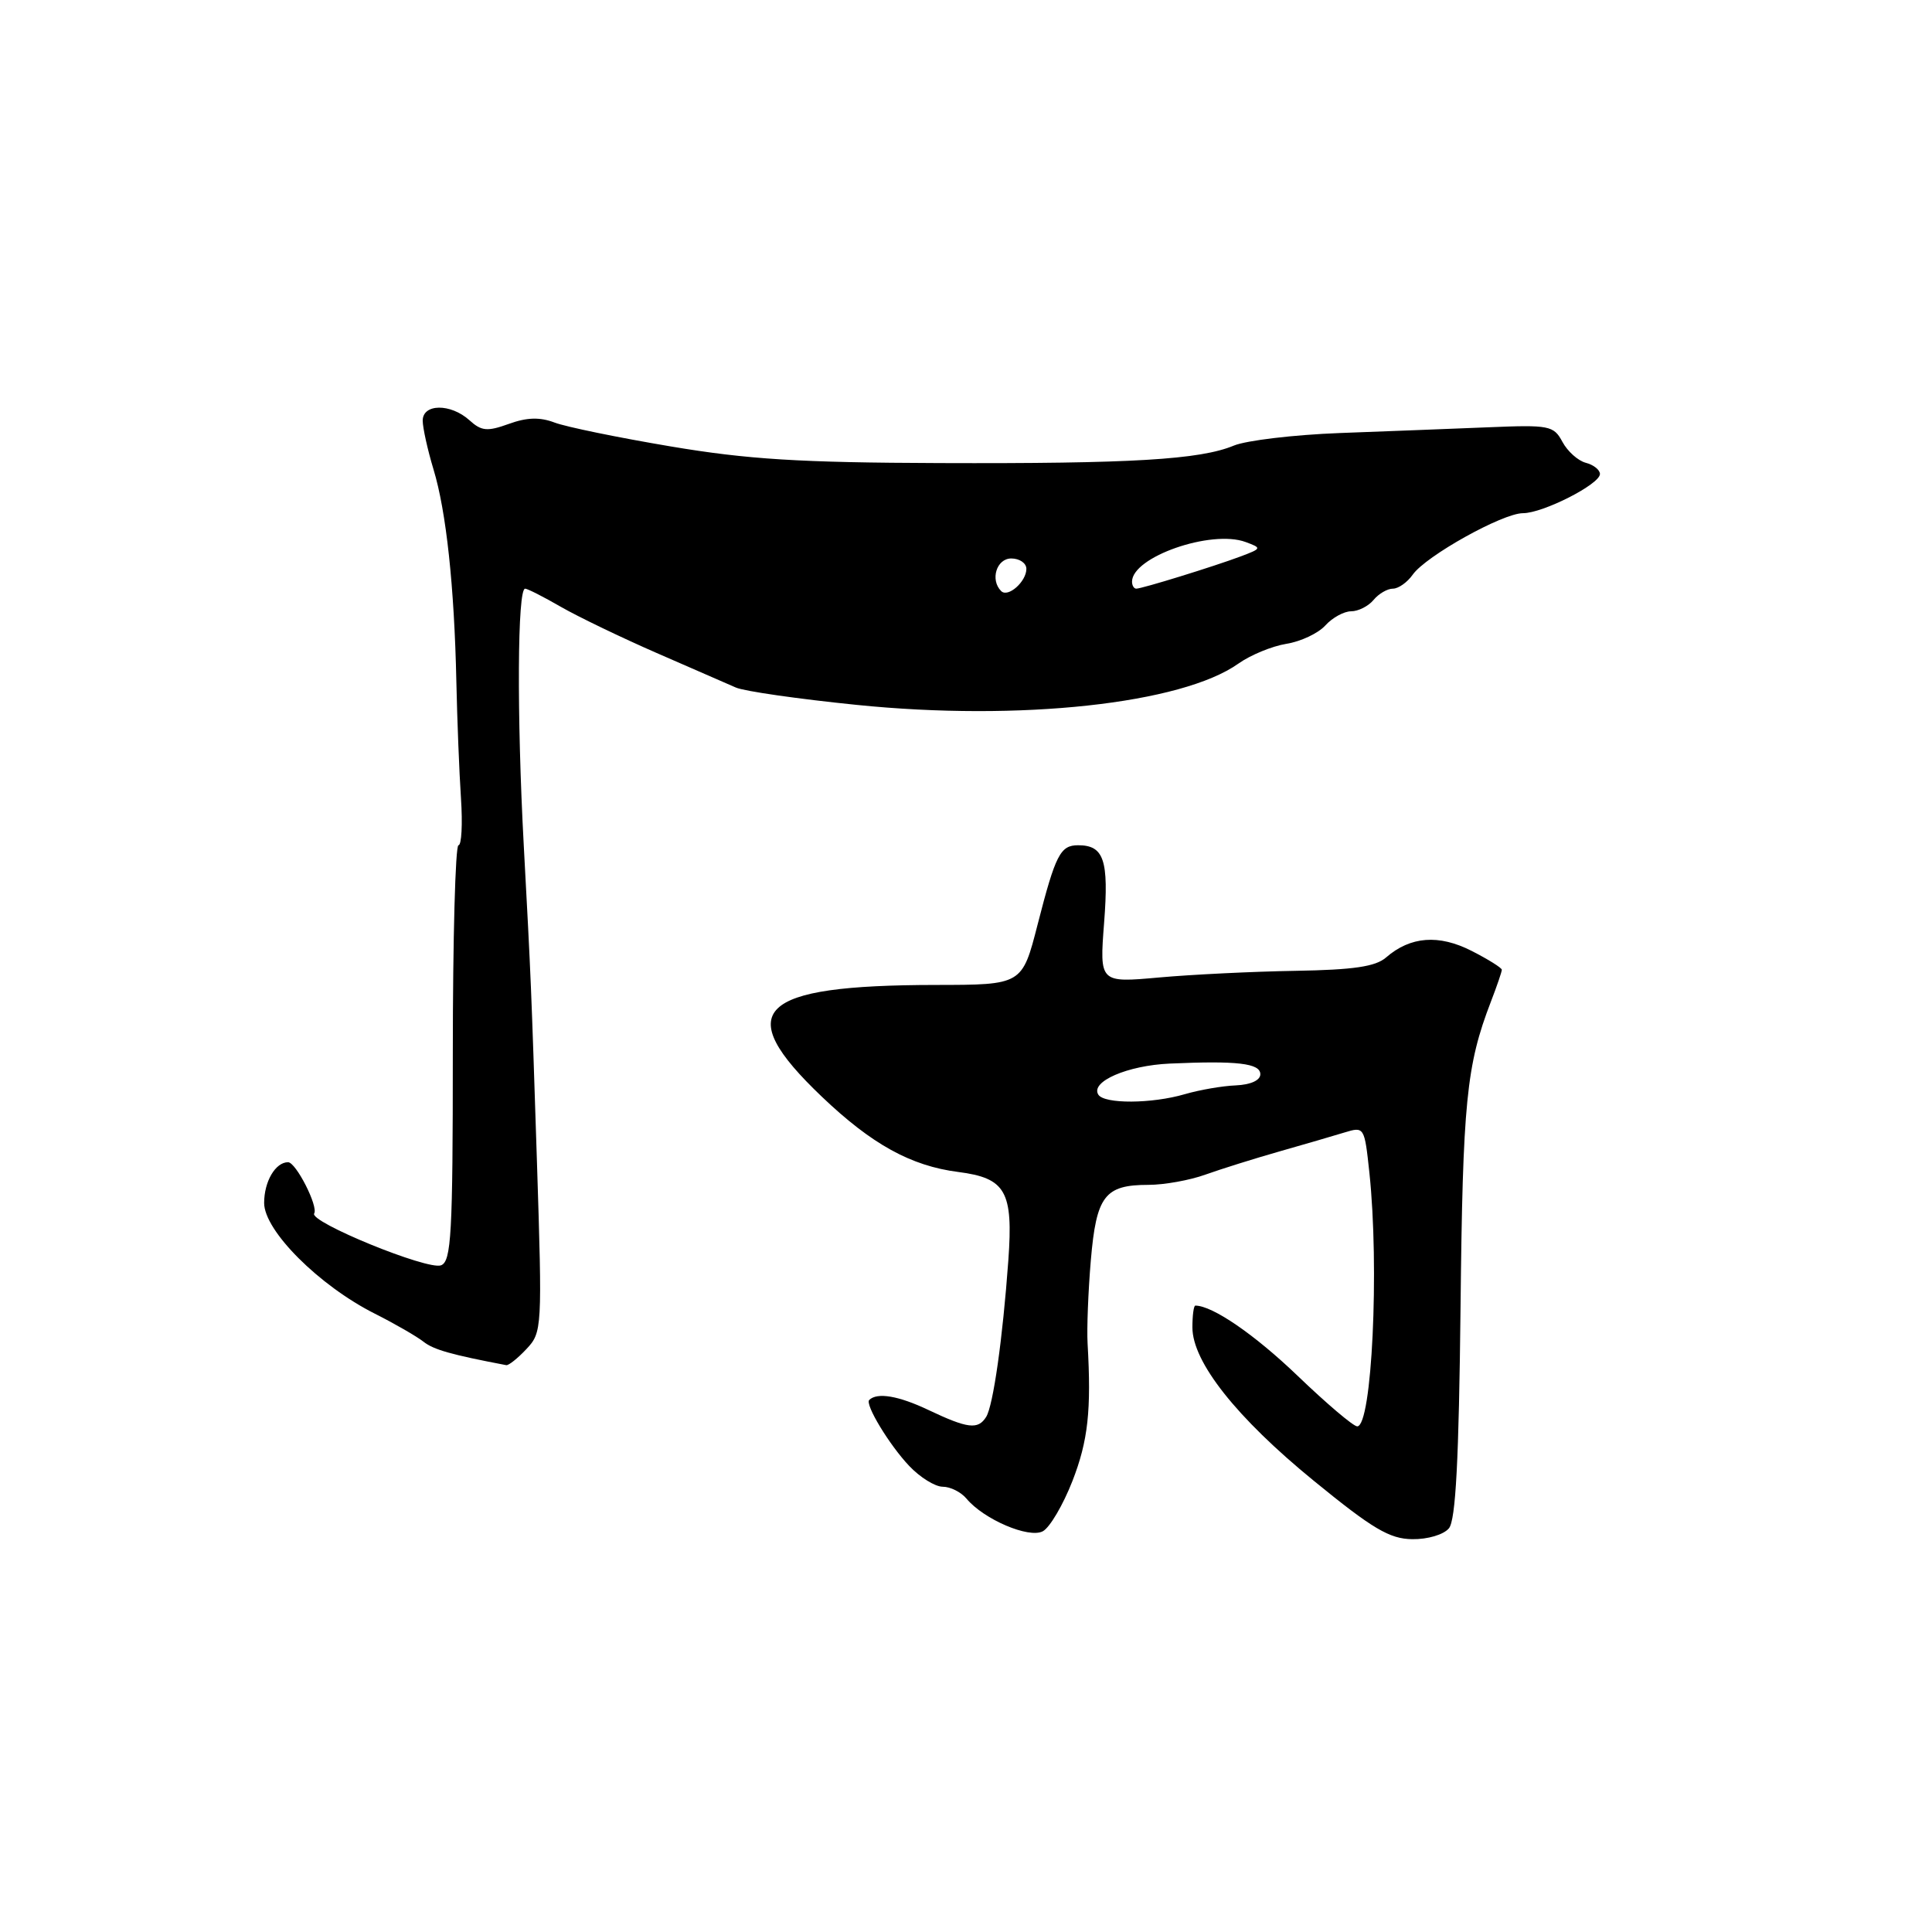 <?xml version="1.0" encoding="UTF-8" standalone="no"?>
<!DOCTYPE svg PUBLIC "-//W3C//DTD SVG 1.1//EN" "http://www.w3.org/Graphics/SVG/1.1/DTD/svg11.dtd" >
<svg xmlns="http://www.w3.org/2000/svg" xmlns:xlink="http://www.w3.org/1999/xlink" version="1.1" viewBox="0 0 256 256">
 <g >
 <path fill="currentColor"
d=" M 142.10 196.25 C 144.18 190.91 144.62 186.88 144.11 178.00 C 144.00 176.07 144.19 171.12 144.54 167.00 C 145.27 158.46 146.38 157.00 152.17 157.00 C 154.25 157.00 157.66 156.39 159.73 155.64 C 161.80 154.90 166.20 153.52 169.50 152.58 C 172.80 151.64 176.69 150.51 178.15 150.06 C 180.77 149.26 180.80 149.31 181.45 155.38 C 182.79 167.98 181.79 189.00 179.84 189.00 C 179.33 189.00 175.78 185.99 171.94 182.30 C 166.24 176.83 160.66 173.00 158.39 173.00 C 158.17 173.00 158.00 174.30 158.00 175.89 C 158.00 180.46 163.83 187.84 174.07 196.20 C 181.89 202.59 184.12 203.91 187.13 203.95 C 189.17 203.98 191.29 203.35 191.99 202.51 C 192.89 201.43 193.31 193.44 193.53 173.18 C 193.82 146.01 194.30 141.18 197.55 132.73 C 198.35 130.66 199.00 128.75 199.00 128.50 C 199.00 128.25 197.20 127.12 195.00 126.00 C 190.65 123.78 186.88 124.07 183.66 126.87 C 182.27 128.08 179.36 128.51 171.66 128.64 C 166.07 128.73 157.94 129.13 153.59 129.52 C 145.69 130.23 145.69 130.23 146.30 122.27 C 146.94 113.96 146.28 112.00 142.86 112.00 C 140.50 112.00 139.87 113.22 137.49 122.50 C 135.44 130.50 135.44 130.50 123.97 130.51 C 100.27 130.54 96.88 133.86 108.89 145.31 C 115.50 151.62 120.70 154.49 126.96 155.29 C 133.27 156.10 134.27 157.85 133.61 167.00 C 132.86 177.41 131.60 186.27 130.67 187.75 C 129.59 189.47 128.23 189.30 123.00 186.82 C 119.06 184.95 116.24 184.47 115.18 185.50 C 114.58 186.08 117.85 191.48 120.48 194.25 C 121.91 195.76 123.91 197.00 124.92 197.00 C 125.93 197.00 127.34 197.71 128.06 198.57 C 130.34 201.32 136.34 203.89 138.18 202.90 C 139.10 202.41 140.86 199.42 142.10 196.25 Z  M 69.76 178.75 C 71.83 176.55 71.86 176.03 71.15 154.00 C 70.38 130.23 70.37 129.99 69.40 112.00 C 68.47 94.71 68.56 78.00 69.58 78.00 C 69.89 78.00 72.02 79.08 74.32 80.41 C 76.62 81.73 82.33 84.48 87.00 86.52 C 91.67 88.56 96.40 90.62 97.50 91.10 C 98.60 91.59 105.80 92.62 113.50 93.40 C 135.11 95.60 156.59 93.27 164.11 87.92 C 165.69 86.80 168.54 85.62 170.45 85.31 C 172.35 85.01 174.68 83.91 175.61 82.88 C 176.55 81.84 178.09 81.00 179.03 81.00 C 179.98 81.00 181.32 80.32 182.00 79.50 C 182.68 78.67 183.84 78.00 184.57 78.00 C 185.29 78.00 186.47 77.17 187.19 76.15 C 188.93 73.67 199.11 68.00 201.80 68.00 C 204.45 68.00 212.00 64.16 212.00 62.81 C 212.00 62.26 211.16 61.59 210.12 61.32 C 209.09 61.05 207.70 59.80 207.03 58.55 C 205.87 56.39 205.32 56.28 197.15 56.62 C 192.39 56.81 183.55 57.16 177.50 57.38 C 171.45 57.61 165.15 58.36 163.50 59.04 C 159.01 60.91 149.94 61.45 124.50 61.36 C 105.94 61.30 99.06 60.87 88.85 59.15 C 81.89 57.98 74.98 56.56 73.48 55.99 C 71.53 55.25 69.81 55.30 67.42 56.17 C 64.56 57.20 63.80 57.13 62.21 55.69 C 59.71 53.43 56.00 53.47 56.01 55.75 C 56.02 56.71 56.66 59.61 57.44 62.19 C 59.13 67.74 60.20 77.71 60.47 90.33 C 60.58 95.38 60.85 102.31 61.08 105.75 C 61.31 109.19 61.16 112.00 60.75 112.00 C 60.34 112.00 60.00 124.39 60.00 139.53 C 60.00 163.53 59.80 167.14 58.44 167.66 C 56.67 168.34 40.94 161.91 41.63 160.79 C 42.20 159.87 39.22 154.00 38.17 154.00 C 36.50 154.00 35.00 156.55 35.00 159.40 C 35.00 163.07 42.28 170.35 49.67 174.07 C 52.33 175.41 55.22 177.08 56.11 177.78 C 57.45 178.84 59.78 179.50 67.08 180.89 C 67.39 180.95 68.60 179.99 69.76 178.75 Z  M 145.53 145.04 C 144.46 143.32 149.39 141.18 155.00 140.93 C 163.95 140.53 167.00 140.89 167.00 142.34 C 167.00 143.15 165.73 143.73 163.75 143.82 C 161.96 143.89 158.93 144.42 157.01 144.98 C 152.61 146.27 146.30 146.30 145.53 145.04 Z  M 132.66 78.32 C 131.17 76.84 132.05 74.00 134.00 74.00 C 135.10 74.00 136.00 74.62 136.00 75.38 C 136.00 77.07 133.56 79.23 132.66 78.32 Z  M 150.00 77.07 C 150.00 73.80 160.49 70.14 165.05 71.82 C 167.21 72.62 167.20 72.67 164.39 73.73 C 160.84 75.06 151.33 78.00 150.56 78.00 C 150.25 78.00 150.00 77.58 150.00 77.07 Z "/>
</g>
</svg>